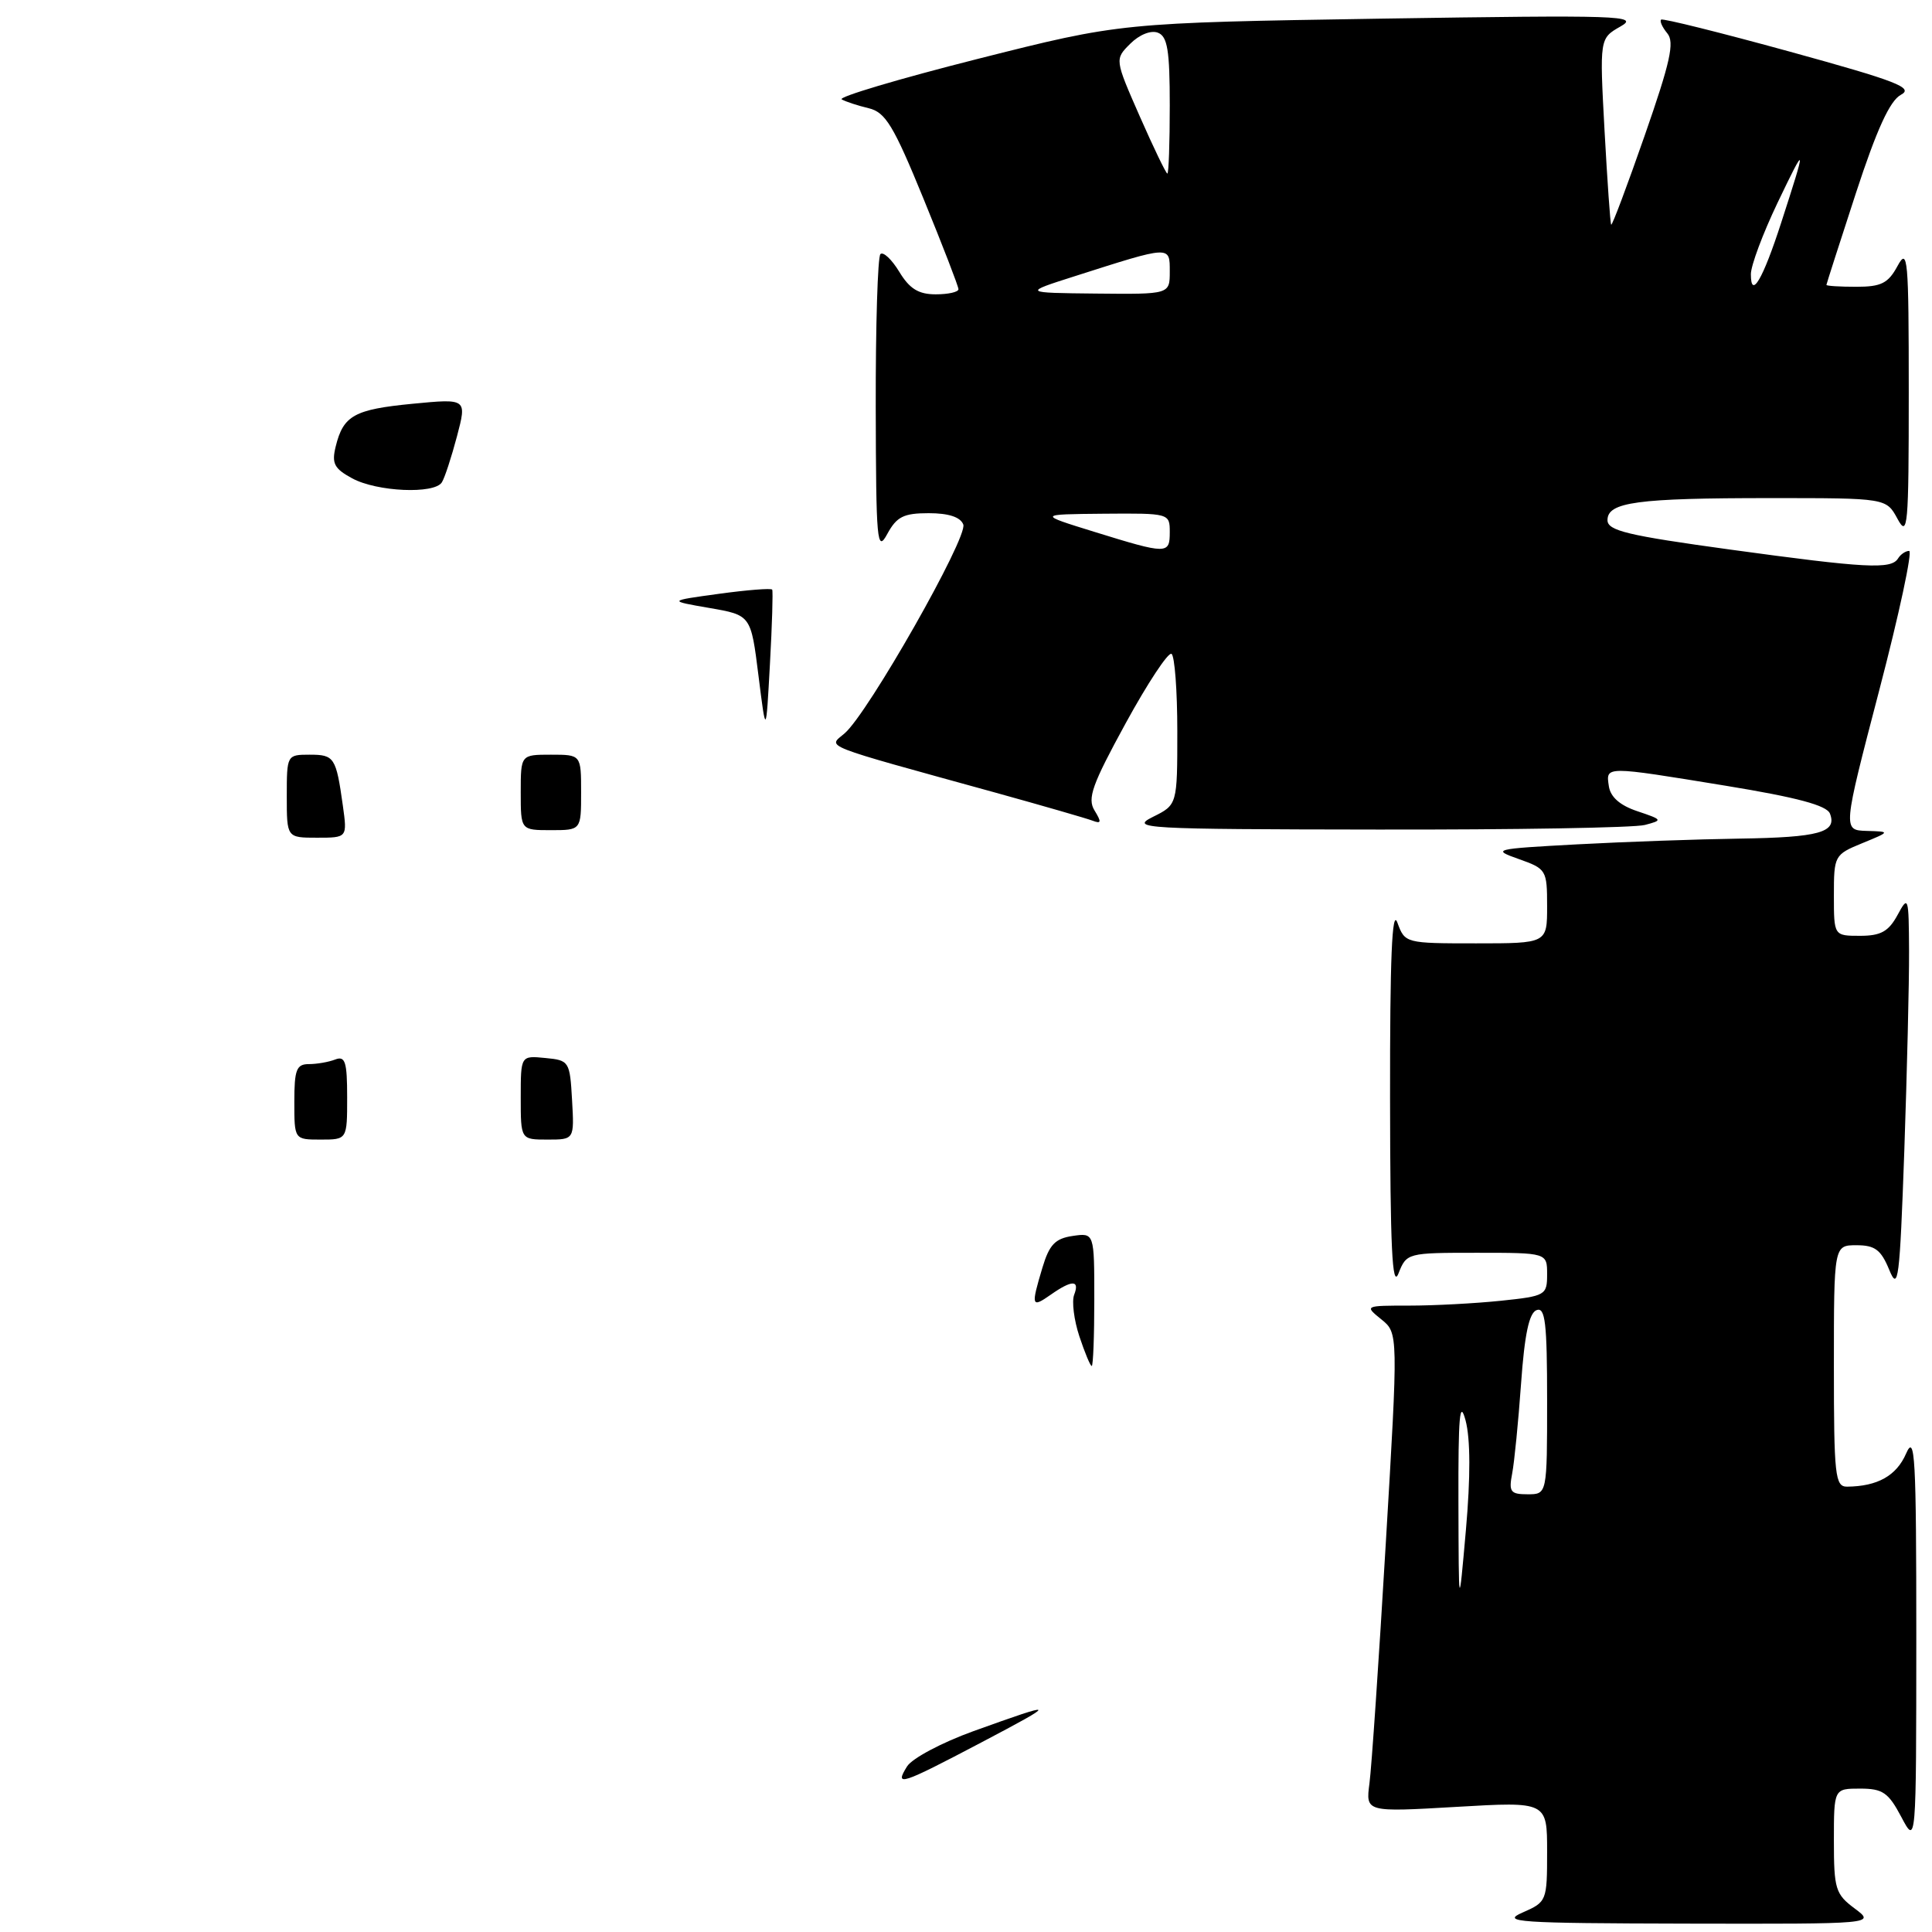 <?xml version="1.0" encoding="UTF-8" standalone="no"?>
<!DOCTYPE svg PUBLIC "-//W3C//DTD SVG 1.1//EN" "http://www.w3.org/Graphics/SVG/1.1/DTD/svg11.dtd" >
<svg xmlns="http://www.w3.org/2000/svg" xmlns:xlink="http://www.w3.org/1999/xlink" version="1.1" viewBox="0 0 256 256">
 <g >
 <path fill="currentColor"
d=" M 245.75 252.88 C 243.21 250.99 243.00 250.30 243.00 243.92 C 243.00 237.00 243.00 237.00 246.48 237.00 C 249.47 237.00 250.22 237.52 251.93 240.75 C 253.91 244.50 253.91 244.50 253.92 217.00 C 253.92 193.04 253.75 189.90 252.57 192.60 C 251.29 195.55 248.78 196.95 244.75 196.99 C 243.16 197.00 243.00 195.58 243.00 181.00 C 243.00 165.00 243.00 165.00 246.00 165.00 C 248.44 165.00 249.24 165.60 250.33 168.25 C 251.53 171.18 251.72 169.65 252.33 152.50 C 252.69 142.05 252.98 130.12 252.96 126.00 C 252.92 118.78 252.86 118.60 251.43 121.25 C 250.24 123.43 249.22 124.00 246.47 124.00 C 243.00 124.00 243.00 124.00 243.00 118.64 C 243.00 113.38 243.07 113.24 246.75 111.73 C 250.50 110.19 250.50 110.19 247.34 110.10 C 244.17 110.00 244.17 110.00 249.00 91.50 C 251.66 81.33 253.44 73.00 252.97 73.00 C 252.50 73.00 251.84 73.45 251.50 74.00 C 250.59 75.47 247.26 75.29 229.25 72.82 C 215.63 70.95 213.00 70.32 213.00 68.92 C 213.00 66.53 216.92 66.00 234.59 66.00 C 249.94 66.00 249.94 66.00 251.43 68.75 C 252.79 71.27 252.92 69.85 252.92 52.00 C 252.92 34.15 252.79 32.73 251.43 35.25 C 250.19 37.54 249.27 38.00 245.97 38.00 C 243.79 38.00 242.00 37.89 242.01 37.75 C 242.02 37.61 243.78 32.14 245.92 25.58 C 248.68 17.14 250.42 13.34 251.88 12.56 C 253.62 11.63 251.38 10.76 237.22 6.86 C 228.02 4.33 220.32 2.41 220.11 2.60 C 219.89 2.79 220.26 3.61 220.93 4.42 C 221.91 5.60 221.32 8.24 217.93 17.96 C 215.61 24.61 213.62 29.92 213.49 29.77 C 213.37 29.62 212.98 24.01 212.61 17.30 C 211.95 5.09 211.95 5.09 214.72 3.51 C 217.28 2.06 214.77 1.98 183.00 2.47 C 148.50 3.02 148.50 3.02 129.53 7.81 C 119.10 10.45 111.00 12.86 111.53 13.17 C 112.06 13.47 113.67 14.00 115.11 14.34 C 117.33 14.88 118.40 16.63 122.36 26.31 C 124.91 32.54 127.00 37.95 127.00 38.32 C 127.00 38.70 125.64 39.00 123.99 39.00 C 121.71 39.00 120.52 38.27 119.15 36.00 C 118.15 34.36 117.03 33.31 116.66 33.67 C 116.30 34.03 116.02 43.15 116.04 53.92 C 116.08 71.85 116.21 73.27 117.57 70.75 C 118.82 68.46 119.73 68.00 123.06 68.00 C 125.69 68.00 127.26 68.51 127.64 69.50 C 128.28 71.17 115.02 94.52 111.92 97.17 C 109.71 99.07 108.29 98.51 131.91 105.03 C 138.19 106.77 143.97 108.44 144.76 108.74 C 145.93 109.19 145.98 108.94 145.03 107.39 C 144.05 105.80 144.71 103.97 149.16 95.83 C 152.07 90.51 154.80 86.38 155.23 86.64 C 155.65 86.90 156.00 91.51 156.00 96.88 C 156.00 106.64 156.00 106.64 152.75 108.25 C 149.69 109.78 151.41 109.88 182.50 109.92 C 200.65 109.95 216.61 109.68 217.96 109.31 C 220.35 108.68 220.32 108.62 216.96 107.49 C 214.65 106.72 213.39 105.61 213.18 104.17 C 212.78 101.48 212.55 101.48 228.70 104.12 C 238.16 105.67 242.06 106.72 242.48 107.81 C 243.44 110.30 241.05 110.96 230.50 111.12 C 225.00 111.20 215.32 111.54 209.00 111.88 C 197.89 112.48 197.63 112.55 201.25 113.83 C 204.90 115.12 205.00 115.29 205.00 120.08 C 205.00 125.00 205.00 125.00 195.58 125.00 C 186.22 125.00 186.16 124.98 185.16 122.25 C 184.45 120.29 184.17 126.96 184.19 145.50 C 184.21 165.26 184.47 170.84 185.30 168.75 C 186.38 166.02 186.47 166.00 195.69 166.00 C 205.00 166.00 205.00 166.00 205.00 168.86 C 205.00 171.62 204.80 171.74 198.85 172.36 C 195.47 172.71 190.02 173.00 186.74 173.00 C 180.82 173.00 180.79 173.01 183.03 174.82 C 185.28 176.64 185.28 176.64 183.62 204.57 C 182.71 219.93 181.74 234.22 181.46 236.31 C 180.96 240.12 180.96 240.12 192.98 239.42 C 205.00 238.72 205.00 238.72 205.00 245.36 C 205.00 251.89 204.95 252.02 201.75 253.42 C 198.83 254.69 201.01 254.84 223.50 254.89 C 248.50 254.94 248.50 254.94 245.75 252.88 Z  M 120.19 234.06 C 120.86 232.99 124.80 230.90 128.95 229.40 C 140.25 225.33 140.34 225.46 130.00 230.90 C 119.30 236.53 118.49 236.79 120.19 234.06 Z  M 143.02 177.07 C 142.31 174.92 142.00 172.44 142.33 171.57 C 143.10 169.58 142.05 169.57 139.22 171.56 C 136.67 173.35 136.59 173.09 138.13 167.96 C 139.04 164.92 139.82 164.11 142.13 163.77 C 145.00 163.35 145.00 163.35 145.00 172.17 C 145.00 177.03 144.85 181.00 144.66 181.00 C 144.47 181.00 143.74 179.23 143.02 177.07 Z  M 39.00 146.00 C 39.00 141.74 39.28 141.00 40.92 141.00 C 41.97 141.00 43.55 140.73 44.42 140.39 C 45.74 139.88 46.00 140.69 46.00 145.39 C 46.00 151.00 46.00 151.00 42.50 151.00 C 39.00 151.00 39.00 151.00 39.00 146.00 Z  M 69.00 145.44 C 69.00 139.87 69.00 139.87 72.25 140.19 C 75.42 140.49 75.51 140.63 75.80 145.75 C 76.10 151.00 76.10 151.00 72.55 151.00 C 69.00 151.00 69.00 151.00 69.00 145.44 Z  M 38.00 105.50 C 38.00 100.04 38.02 100.00 41.03 100.00 C 44.31 100.00 44.53 100.35 45.43 106.75 C 46.02 111.00 46.02 111.00 42.01 111.00 C 38.00 111.00 38.00 111.00 38.00 105.50 Z  M 69.00 105.00 C 69.00 100.00 69.00 100.00 73.00 100.00 C 77.00 100.00 77.00 100.00 77.00 105.00 C 77.00 110.00 77.00 110.00 73.00 110.00 C 69.00 110.00 69.00 110.00 69.00 105.00 Z  M 100.50 89.51 C 99.50 81.51 99.50 81.51 94.00 80.56 C 88.50 79.61 88.50 79.61 95.29 78.68 C 99.03 78.17 102.19 77.92 102.32 78.13 C 102.44 78.33 102.31 82.78 102.02 88.00 C 101.50 97.50 101.50 97.50 100.50 89.51 Z  M 46.66 63.38 C 44.28 62.09 43.93 61.41 44.48 59.17 C 45.49 55.05 46.94 54.25 54.68 53.50 C 61.87 52.81 61.87 52.81 60.55 57.82 C 59.82 60.57 58.93 63.31 58.55 63.91 C 57.57 65.50 49.95 65.17 46.66 63.38 Z  M 193.25 199.00 C 193.22 187.64 193.42 185.31 194.20 188.23 C 194.84 190.65 194.86 195.72 194.24 202.73 C 193.29 213.50 193.29 213.50 193.25 199.00 Z  M 200.37 195.25 C 200.66 193.74 201.19 188.37 201.55 183.32 C 202.01 176.84 202.61 173.98 203.60 173.60 C 204.75 173.16 205.00 175.26 205.00 185.53 C 205.00 198.00 205.00 198.00 202.42 198.00 C 200.15 198.00 199.90 197.68 200.37 195.25 Z  M 145.00 70.47 C 137.50 68.15 137.50 68.15 146.25 68.07 C 154.94 68.00 155.00 68.02 155.00 70.50 C 155.00 73.47 154.69 73.47 145.00 70.47 Z  M 142.50 36.57 C 155.18 32.52 155.00 32.53 155.00 35.98 C 155.00 39.00 155.00 39.00 145.25 38.90 C 135.50 38.80 135.50 38.80 142.50 36.57 Z  M 232.00 36.33 C 232.00 35.19 233.59 30.94 235.53 26.88 C 239.38 18.85 239.41 19.04 236.02 29.50 C 233.58 37.04 232.00 39.72 232.00 36.33 Z  M 151.03 15.43 C 147.70 7.85 147.70 7.85 149.77 5.79 C 150.97 4.59 152.50 3.98 153.42 4.33 C 154.70 4.82 155.00 6.65 155.00 13.97 C 155.00 18.94 154.86 23.00 154.68 23.00 C 154.51 23.00 152.86 19.59 151.03 15.43 Z "/>
</g>
</svg>